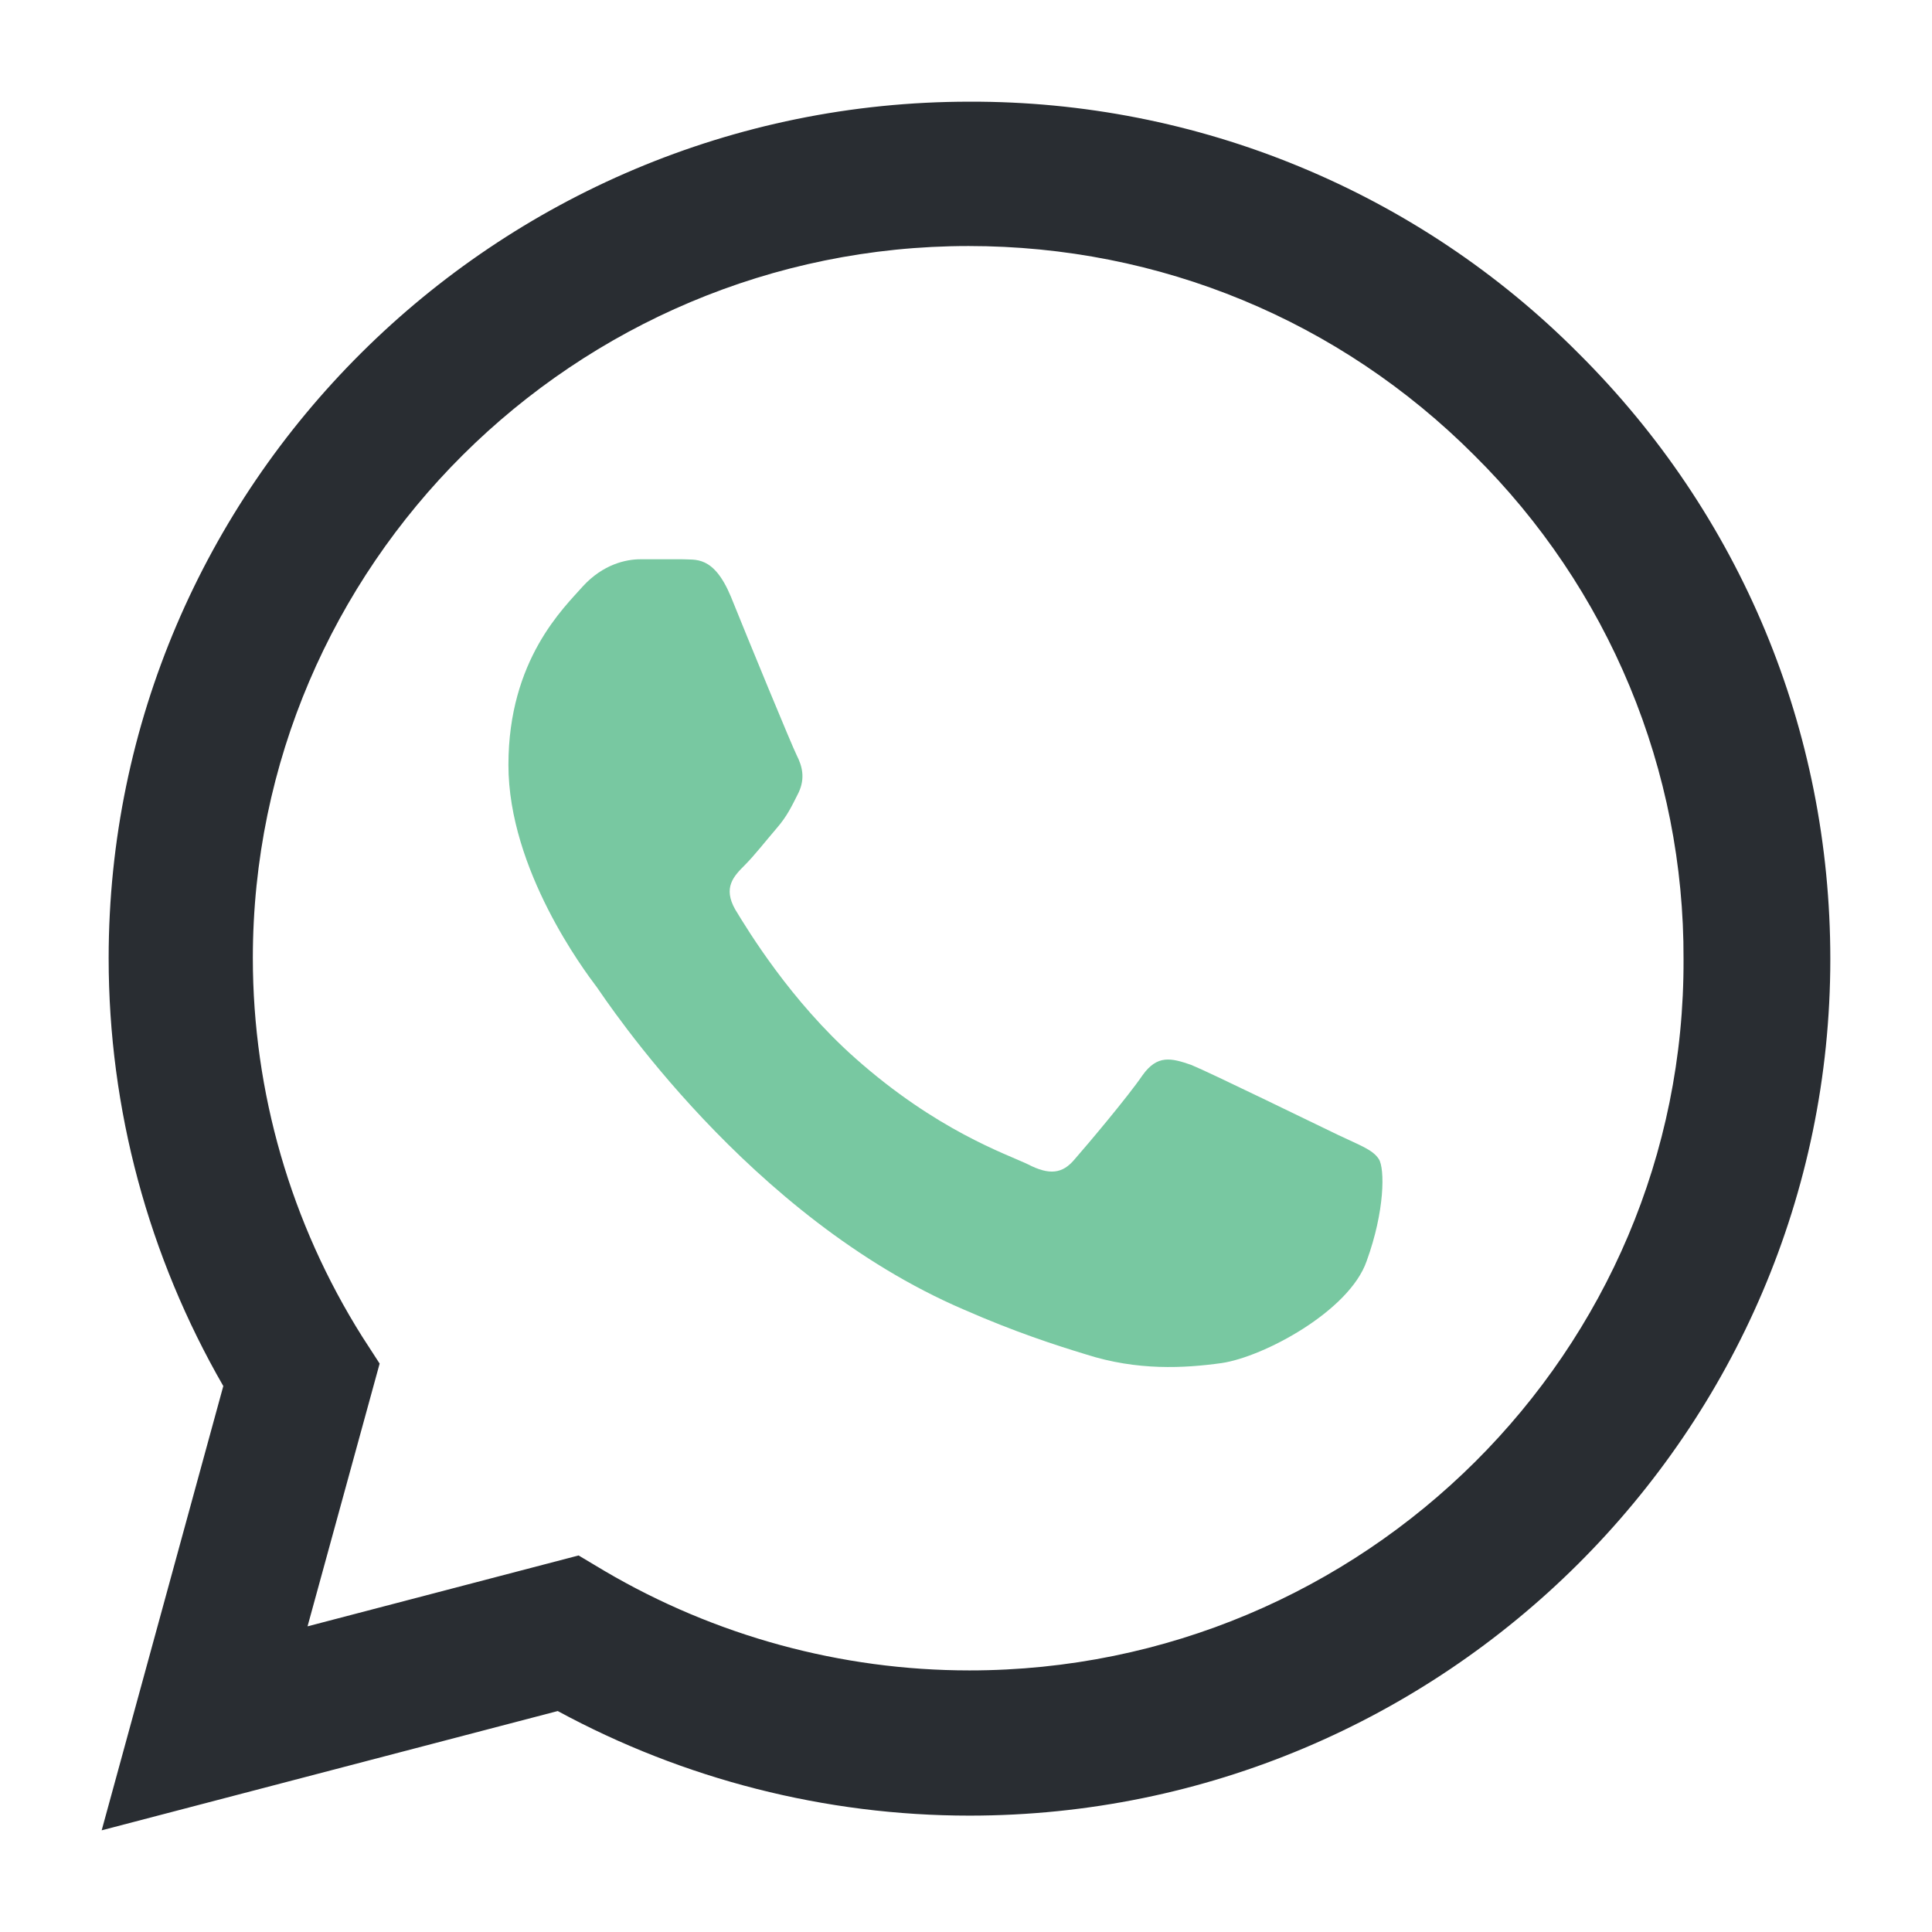 <svg width="38" height="38" viewBox="0 0 38 38" fill="none" xmlns="http://www.w3.org/2000/svg">
<path d="M31.045 6.947C29.479 5.373 27.613 4.125 25.556 3.276C23.5 2.426 21.295 1.993 19.068 2C9.74 2 2.137 9.565 2.137 18.847C2.137 21.822 2.923 24.712 4.392 27.262L2 36L10.97 33.654C13.447 34.997 16.232 35.711 19.068 35.711C28.397 35.711 36 28.146 36 18.864C36 14.359 34.24 10.126 31.045 6.947ZM19.068 32.855C16.54 32.855 14.062 32.175 11.893 30.9L11.38 30.594L6.049 31.988L7.467 26.82L7.126 26.293C5.72 24.061 4.974 21.481 4.973 18.847C4.973 11.129 11.294 4.839 19.051 4.839C22.81 4.839 26.347 6.301 28.995 8.953C30.306 10.252 31.346 11.796 32.053 13.498C32.76 15.199 33.12 17.023 33.113 18.864C33.147 26.582 26.825 32.855 19.068 32.855Z" fill="#292D32"/>
<path d="M23.429 20.945C23.805 21.098 25.889 22.118 26.317 22.322C26.744 22.526 27 22.611 27.12 22.798C27.239 22.985 27.239 23.818 26.88 24.804C26.539 25.79 24.847 26.691 24.027 26.81C23.293 26.912 22.37 26.963 21.362 26.64C20.747 26.453 19.961 26.198 18.953 25.756C14.716 23.937 11.931 19.687 11.726 19.398L11.722 19.394C11.505 19.105 10 17.109 10 15.046C10 12.972 11.094 11.952 11.469 11.527C11.862 11.102 12.306 11 12.597 11H13.417C13.673 11.017 14.032 10.915 14.374 11.731C14.716 12.581 15.57 14.655 15.672 14.859C15.775 15.063 15.843 15.301 15.707 15.59C15.57 15.862 15.484 16.049 15.279 16.287C15.074 16.525 14.835 16.831 14.647 17.018C14.425 17.239 14.22 17.46 14.459 17.885C14.716 18.31 15.553 19.687 16.817 20.809C18.423 22.237 19.79 22.696 20.217 22.9C20.644 23.121 20.901 23.087 21.14 22.798C21.379 22.526 22.182 21.574 22.472 21.149C22.763 20.741 23.036 20.809 23.429 20.945Z" fill="#78C8A1"/>
</svg>
